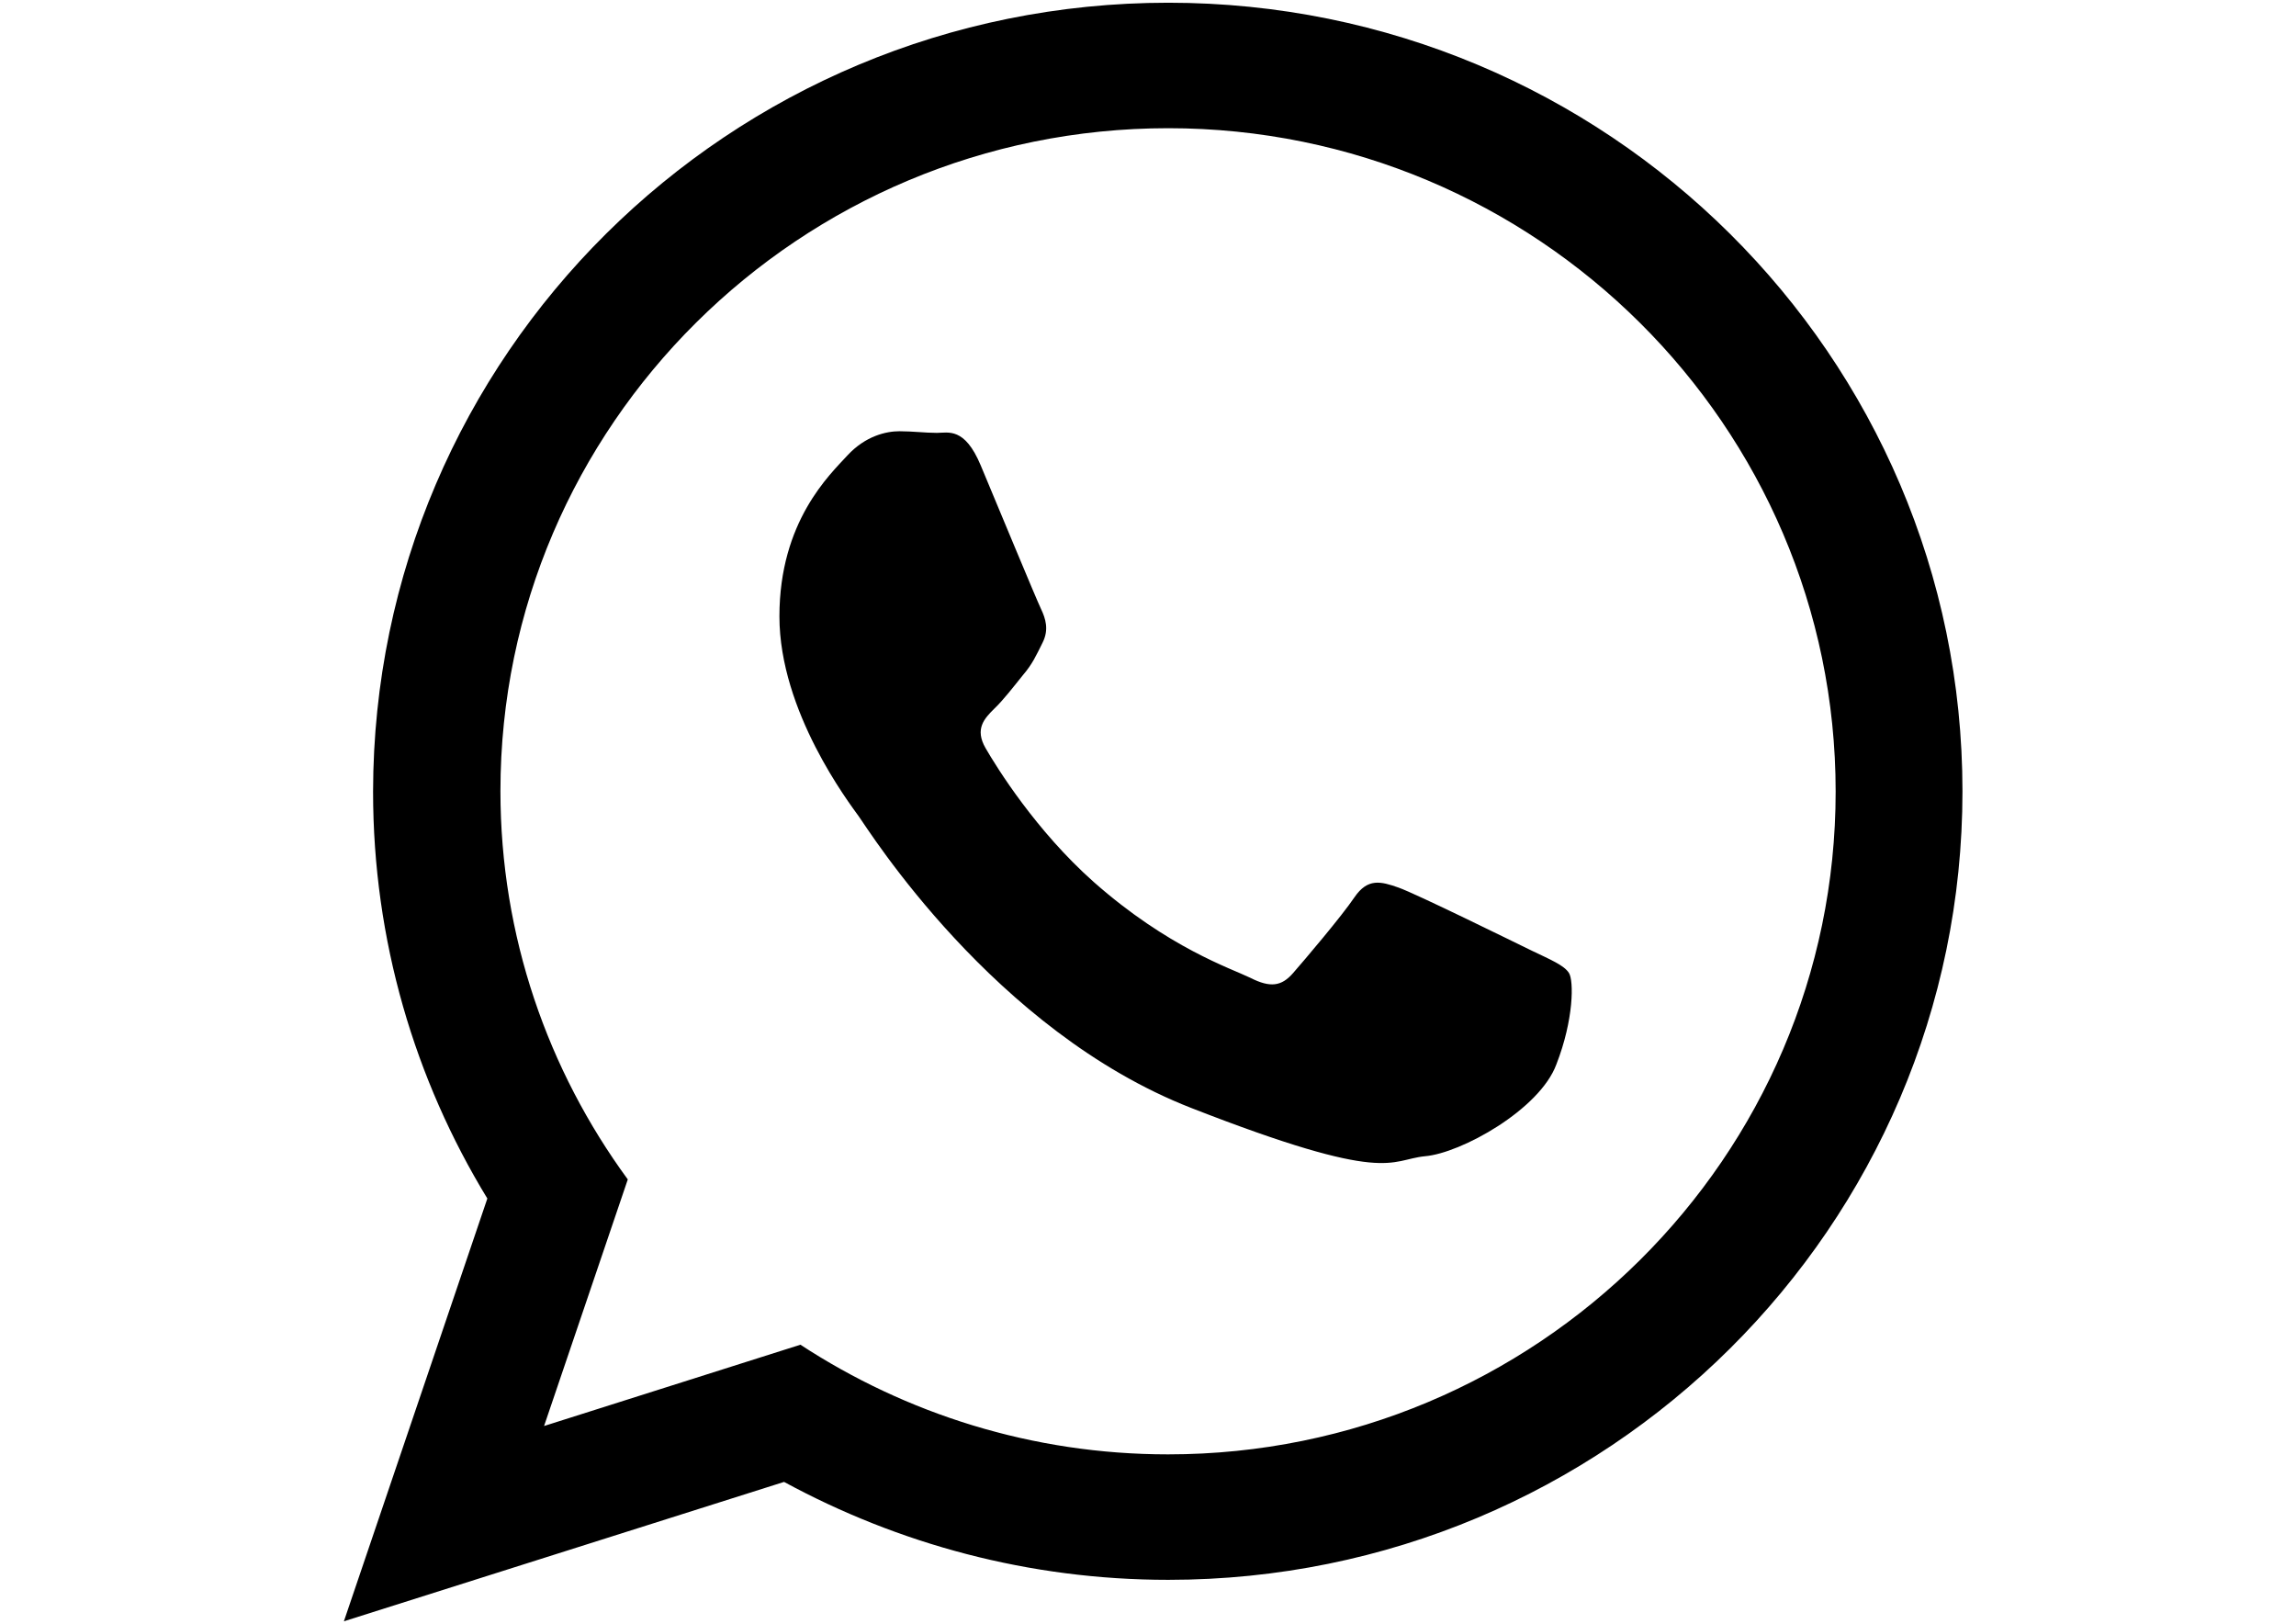 <svg xmlns="http://www.w3.org/2000/svg" viewBox="0 0 841.9 595.3" enable-background="new 0 0 841.9 595.3">
  <path fill="#000000" d="M719.6,290.1c0,159.5-130.4,289.1-291.2,289.1c-51.1,0-99.1-13.2-140.9-35.9l-161.4,51.1 l52.6-155c-26.6-43.6-41.9-94.6-41.9-149.2C137,130.4,267.3,1,428.4,1C589.2,1,719.6,130.4,719.6,290.1z M428.4,47 c-135.1,0-244.9,109-244.9,243c0,53.2,17.4,102.4,46.7,142.4l-30.7,90.4l94-29.8c38.7,25.3,85,40.2,134.8,40.2 c135.1,0,244.8-109,244.8-243S563.3,47,428.4,47z M575.3,356.7c-1.8-2.8-6.6-4.8-13.7-8.2c-7.2-3.5-42.3-20.8-48.8-23.1 c-6.5-2.3-11.3-3.5-16.1,3.5c-4.8,7.1-18.4,23.1-22.6,27.9c-4.2,4.8-8.3,5.4-15.6,1.7c-7.2-3.5-30.1-11-57.4-35.1 c-21.2-18.8-35.6-42-39.7-49.1s-0.4-10.9,3.1-14.4c3.3-3.1,7.2-8.2,10.6-12.4c3.5-4.1,4.8-7.1,7.2-11.9s1.1-8.8-0.6-12.4 c-1.7-3.5-16.1-38.3-22.1-52.6c-5.9-14.1-11.9-11.9-16.1-11.9s-8.9-0.6-13.7-0.6c-4.8,0-12.4,1.7-19,8.8c-6.5,7.1-25,24.2-25,59.1 s25.6,68.4,29.1,73.3c3.5,4.8,49.4,78.6,121.9,106.9c72.5,28.3,72.5,19,85.7,17.7c13.2-1.1,42.1-17.1,48.2-33.7 C577.1,373.8,577.1,359.5,575.3,356.7z"></path>
</svg>